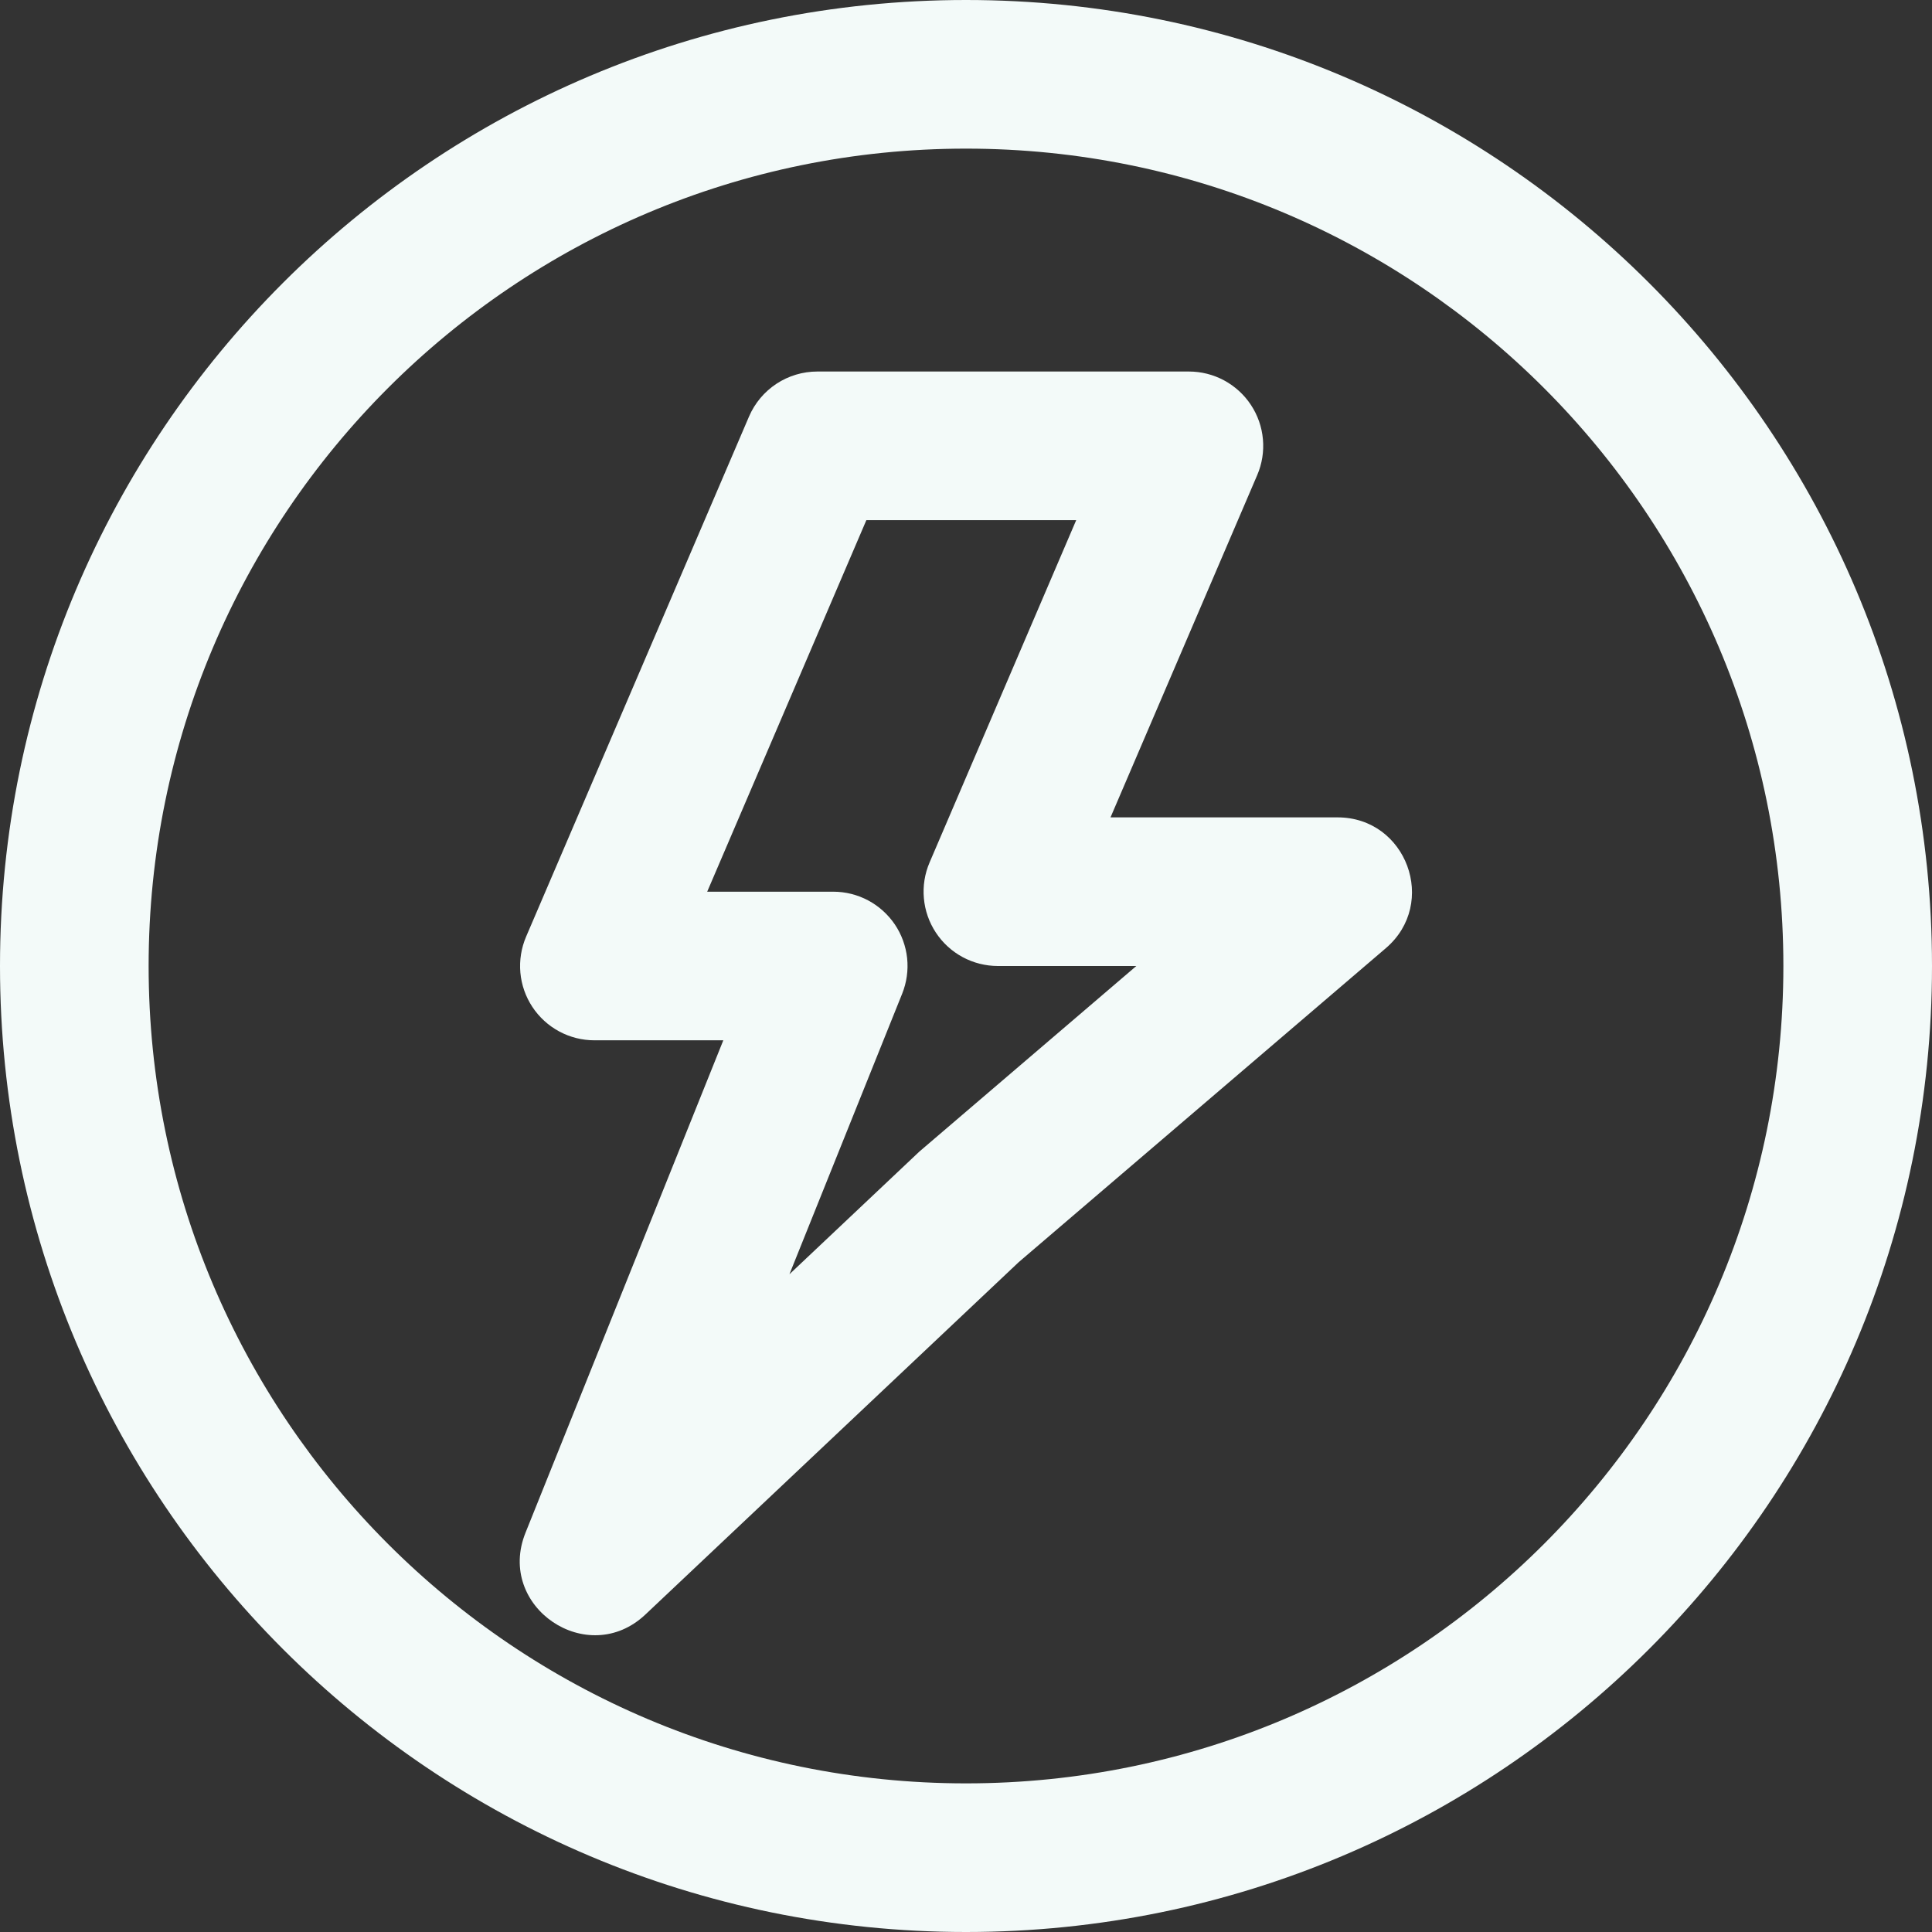<svg width="70" height="70" viewBox="0 0 70 70" fill="none" xmlns="http://www.w3.org/2000/svg">
<rect x="0" y="0" width="70" height="70" fill="#333333" stroke="none"/>
<path fill-rule="evenodd" clip-rule="evenodd" d="M48.462 29.615H40.236L45.551 17.215C45.727 16.805 45.798 16.358 45.758 15.915C45.719 15.471 45.57 15.044 45.324 14.672C45.079 14.3 44.745 13.995 44.353 13.783C43.961 13.572 43.522 13.461 43.077 13.461H29.615C29.088 13.461 28.572 13.615 28.132 13.905C27.692 14.195 27.346 14.608 27.138 15.093L19.061 33.939C18.886 34.349 18.815 34.796 18.854 35.24C18.894 35.684 19.043 36.111 19.289 36.483C19.535 36.855 19.869 37.16 20.261 37.371C20.654 37.582 21.093 37.693 21.538 37.692H26.207L19.04 55.534C17.963 58.213 21.288 60.477 23.385 58.496L36.911 45.729L50.212 34.354C52.112 32.728 50.963 29.615 48.462 29.615ZM33.681 31.247C33.505 31.656 33.434 32.102 33.474 32.546C33.513 32.99 33.662 33.416 33.907 33.788C34.152 34.16 34.485 34.466 34.877 34.677C35.269 34.889 35.707 34.999 36.152 35H41.171L33.309 41.725L28.603 46.168L32.687 36.004C32.851 35.596 32.913 35.153 32.867 34.715C32.82 34.278 32.667 33.858 32.421 33.493C32.174 33.129 31.842 32.83 31.454 32.623C31.065 32.416 30.632 32.308 30.192 32.308H25.623L31.39 18.846H38.993L33.681 31.247Z" fill="#F3FAF9"/>
<path fill-rule="evenodd" clip-rule="evenodd" d="M35 64.615C51.356 64.615 64.615 51.356 64.615 35C64.615 18.644 51.356 5.385 35 5.385C18.644 5.385 5.385 18.644 5.385 35C5.385 51.356 18.644 64.615 35 64.615ZM35 70C54.331 70 70 54.331 70 35C70 15.669 54.331 0 35 0C15.669 0 0 15.669 0 35C0 54.331 15.669 70 35 70Z" fill="#F3FAF9"/>
</svg>
